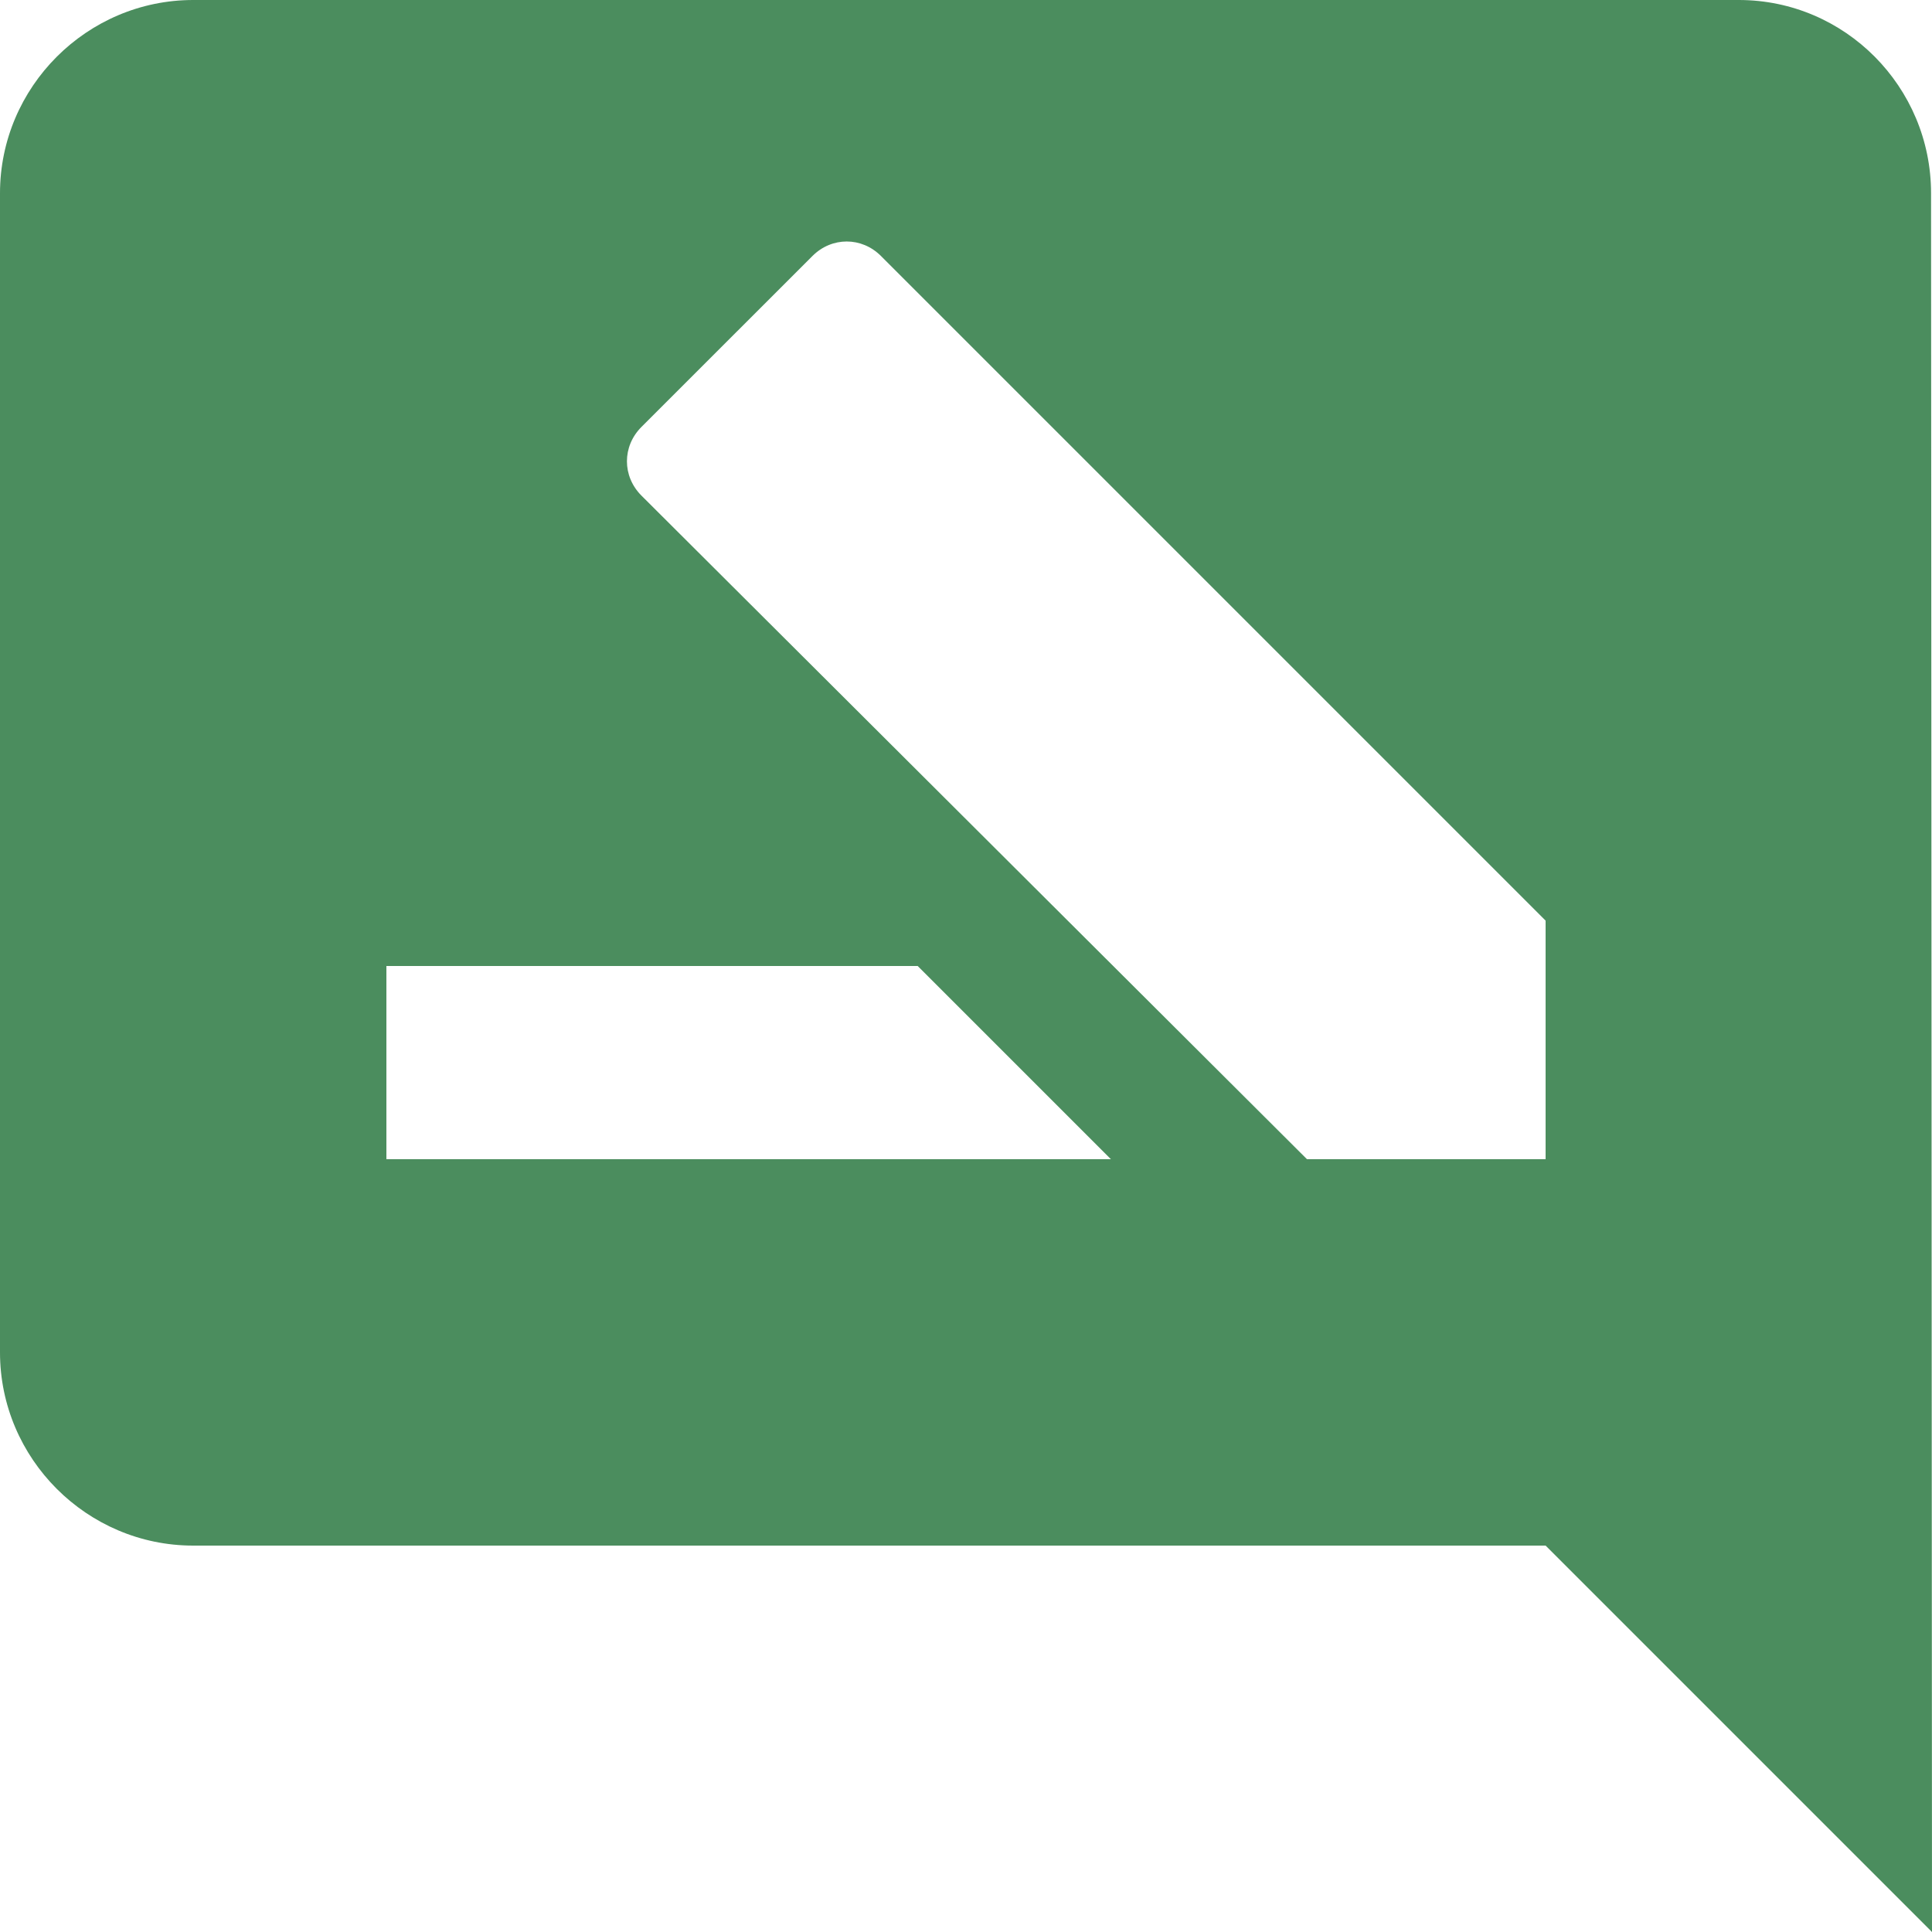 <svg width="41" height="41" viewBox="0 0 41 41" fill="none" xmlns="http://www.w3.org/2000/svg">
<path d="M4.1 0H36.9C39.155 0 40.98 1.845 40.98 4.1L41 41L32.8 32.8H4.1C1.845 32.8 0 30.955 0 28.7V4.1C0 1.845 1.845 0 4.1 0ZM32.8 24.6V19.537L18.696 5.433C18.286 5.022 17.651 5.022 17.241 5.433L13.612 9.061C13.202 9.471 13.202 10.107 13.612 10.517L27.736 24.6H32.8ZM8.2 24.6H23.575L19.475 20.5H8.2V24.6Z" fill="#4B8D5E"/>
</svg>
